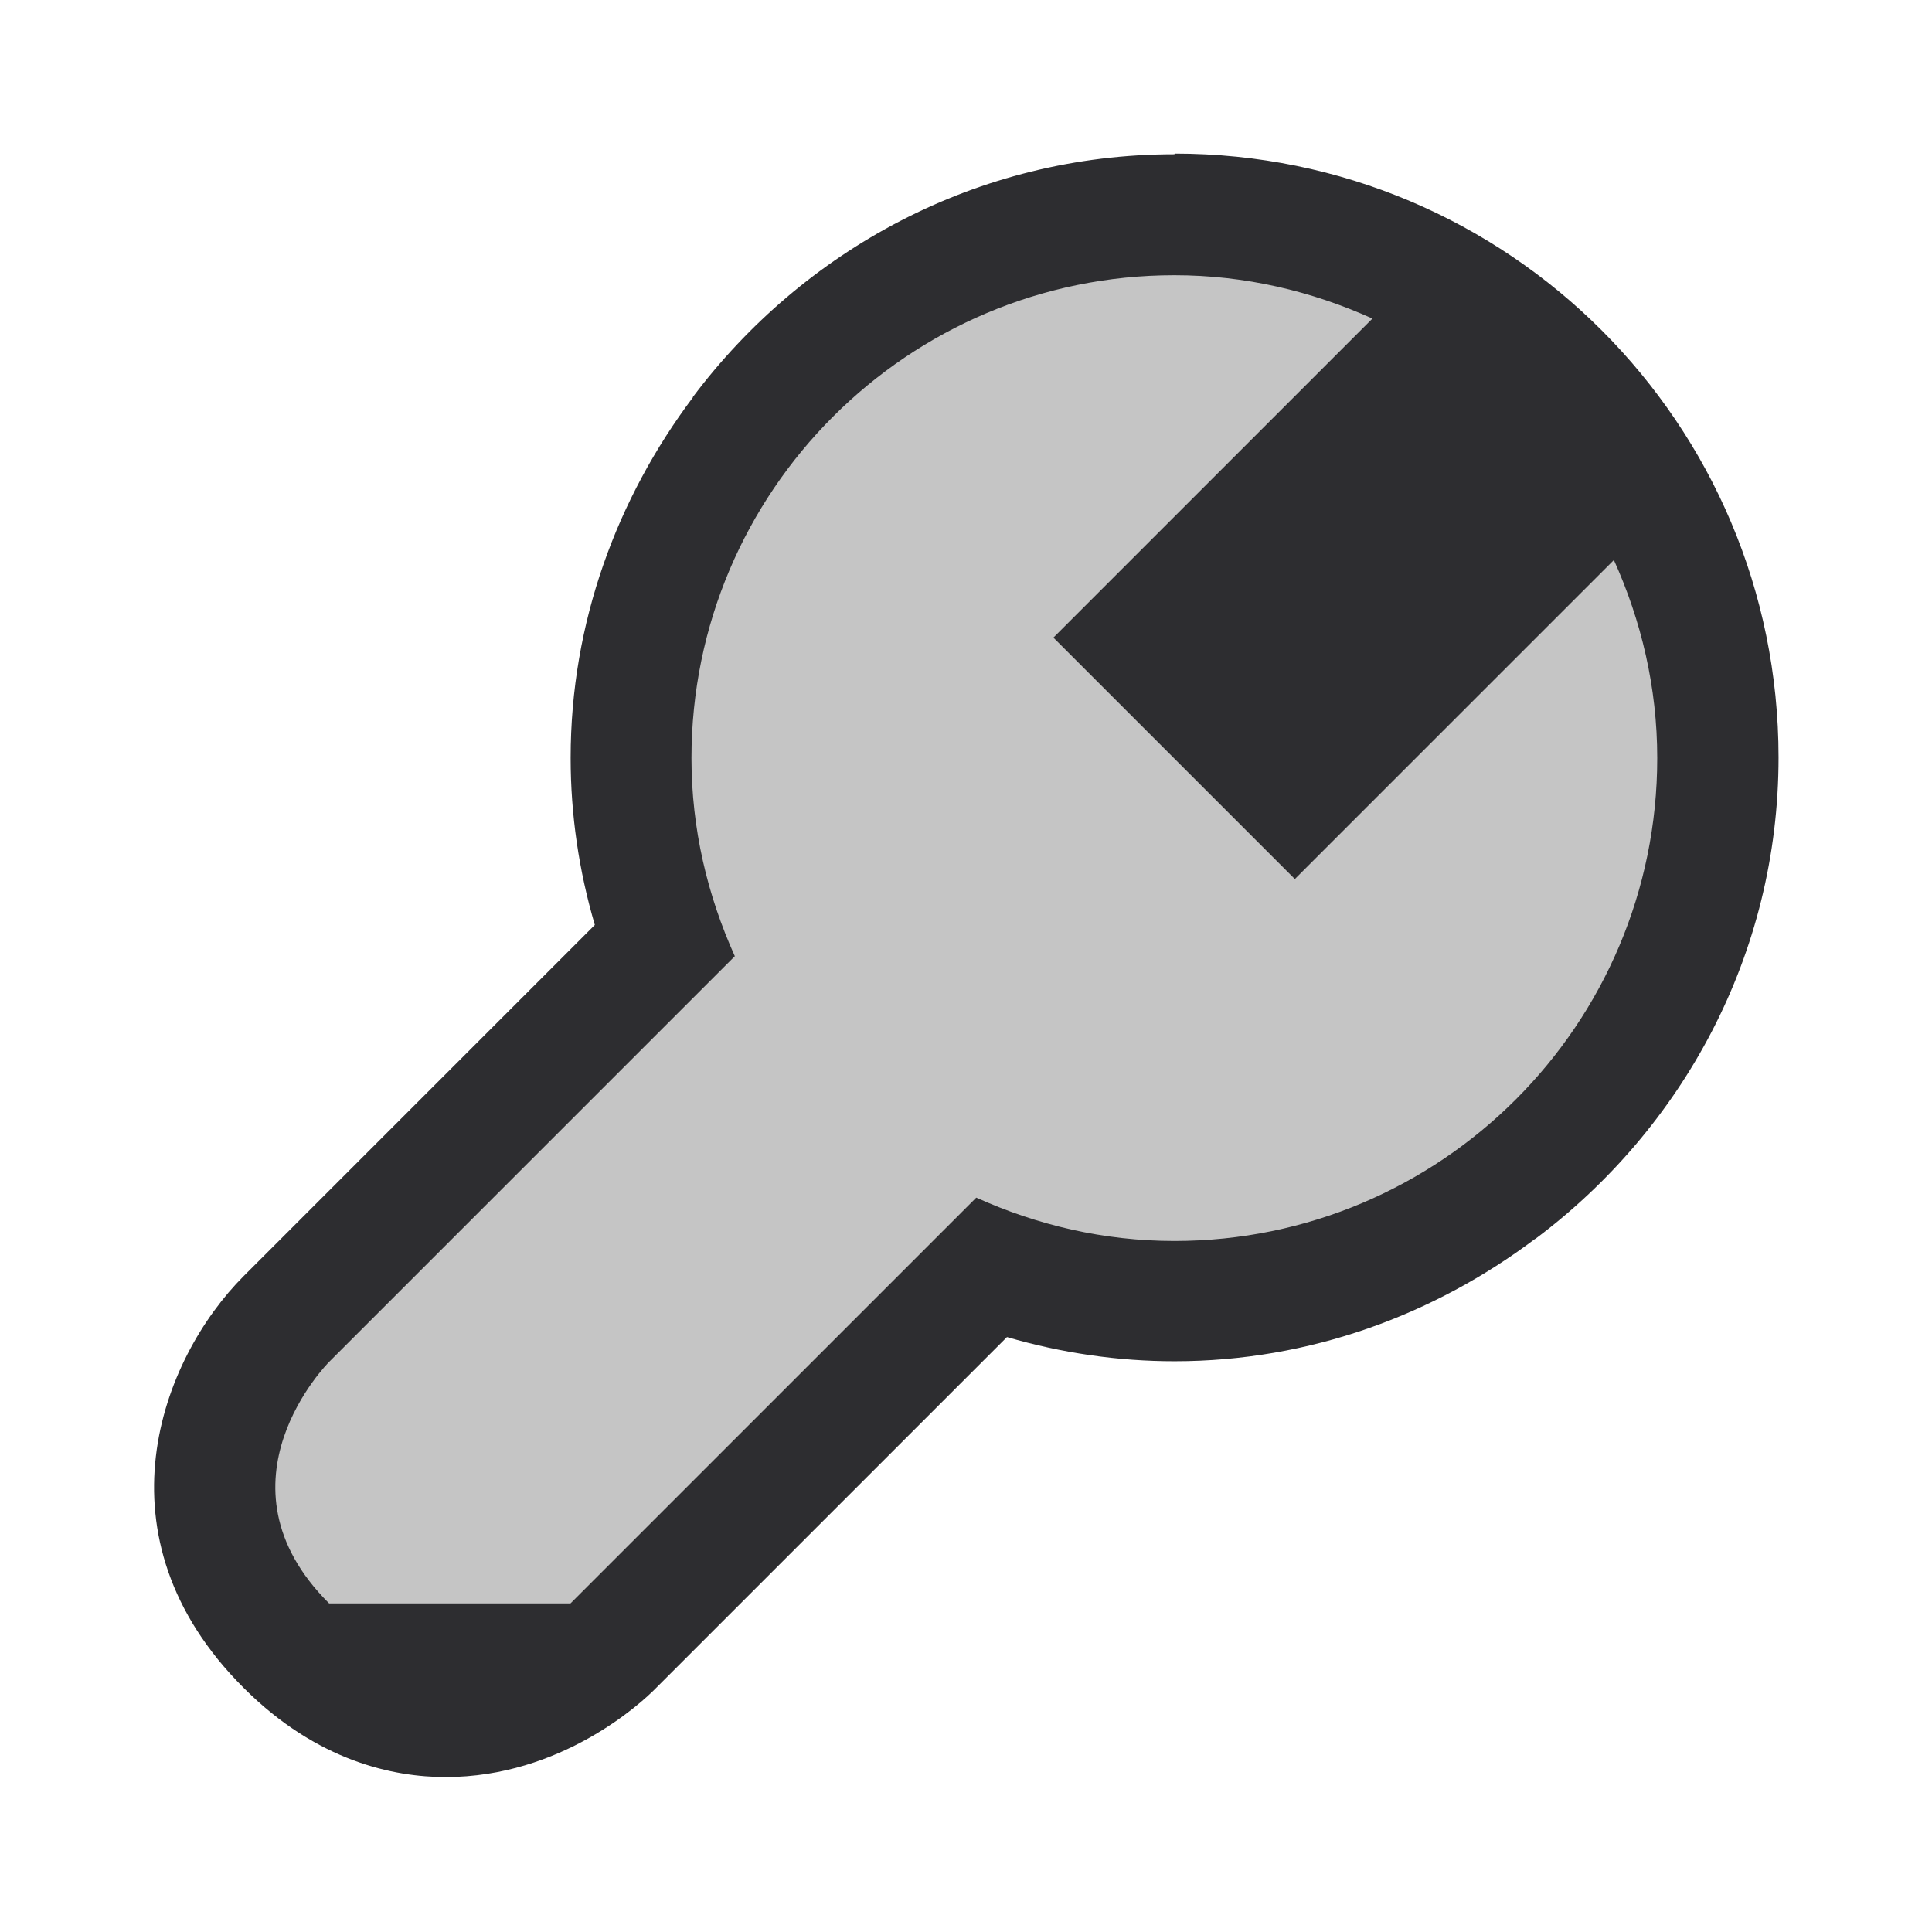 <?xml version="1.0" encoding="UTF-8" standalone="no"?>
<svg
   xmlns:dc="http://purl.org/dc/elements/1.1/"
   xmlns:cc="http://creativecommons.org/ns#"
   xmlns:rdf="http://www.w3.org/1999/02/22-rdf-syntax-ns#"
   xmlns:svg="http://www.w3.org/2000/svg"
   xmlns="http://www.w3.org/2000/svg"
   id="svg4204"
   version="1.1"
   viewBox="0 0 4.233 4.233"
   height="16"
   width="16">
  <defs
     id="defs4198" />
  <g
     transform="translate(0,-292.767)"
     id="layer1">
    <g
       transform="translate(-672.949,321.431)"
       id="g4216">
      <path
         style="fill:#2d2d30;stroke-width:0.265"
         d="m 675.522,-28.326 c -0.433,0 -0.814,0.211 -1.055,0.532 l 2.6e-4,5.3e-4 c -0.166,0.221 -0.268,0.493 -0.268,0.79 0,0.124 0.018,0.247 0.053,0.366 l -0.769,0.769 c -0.182,0.182 -0.332,0.572 0,0.903 0.161,0.161 0.329,0.195 0.442,0.195 0.253,0 0.429,-0.162 0.461,-0.195 l 0.769,-0.769 c 0.12,0.035 0.243,0.053 0.367,0.053 0.297,0 0.569,-0.102 0.79,-0.268 h 5.3e-4 c 0.322,-0.241 0.533,-0.622 0.533,-1.055 0,-0.731 -0.592,-1.323 -1.323,-1.323 z"
         id="path248" />
      <path
         style="fill:#c5c5c5;stroke-width:0.265"
         d="m 676.485,-27.437 -0.699,0.699 -0.529,-0.529 0.699,-0.699 c -0.133,-0.06 -0.279,-0.095 -0.434,-0.095 -0.584,0 -1.058,0.474 -1.058,1.058 0,0.155 0.035,0.301 0.095,0.434 l -0.889,0.889 c 0,0 -0.265,0.265 0,0.529 h 0.529 l 0.889,-0.889 c 0.133,0.06 0.279,0.095 0.434,0.095 0.584,0 1.058,-0.474 1.058,-1.058 0,-0.155 -0.035,-0.301 -0.095,-0.434 z"
         id="path250" />
    </g>
  </g>
</svg>
